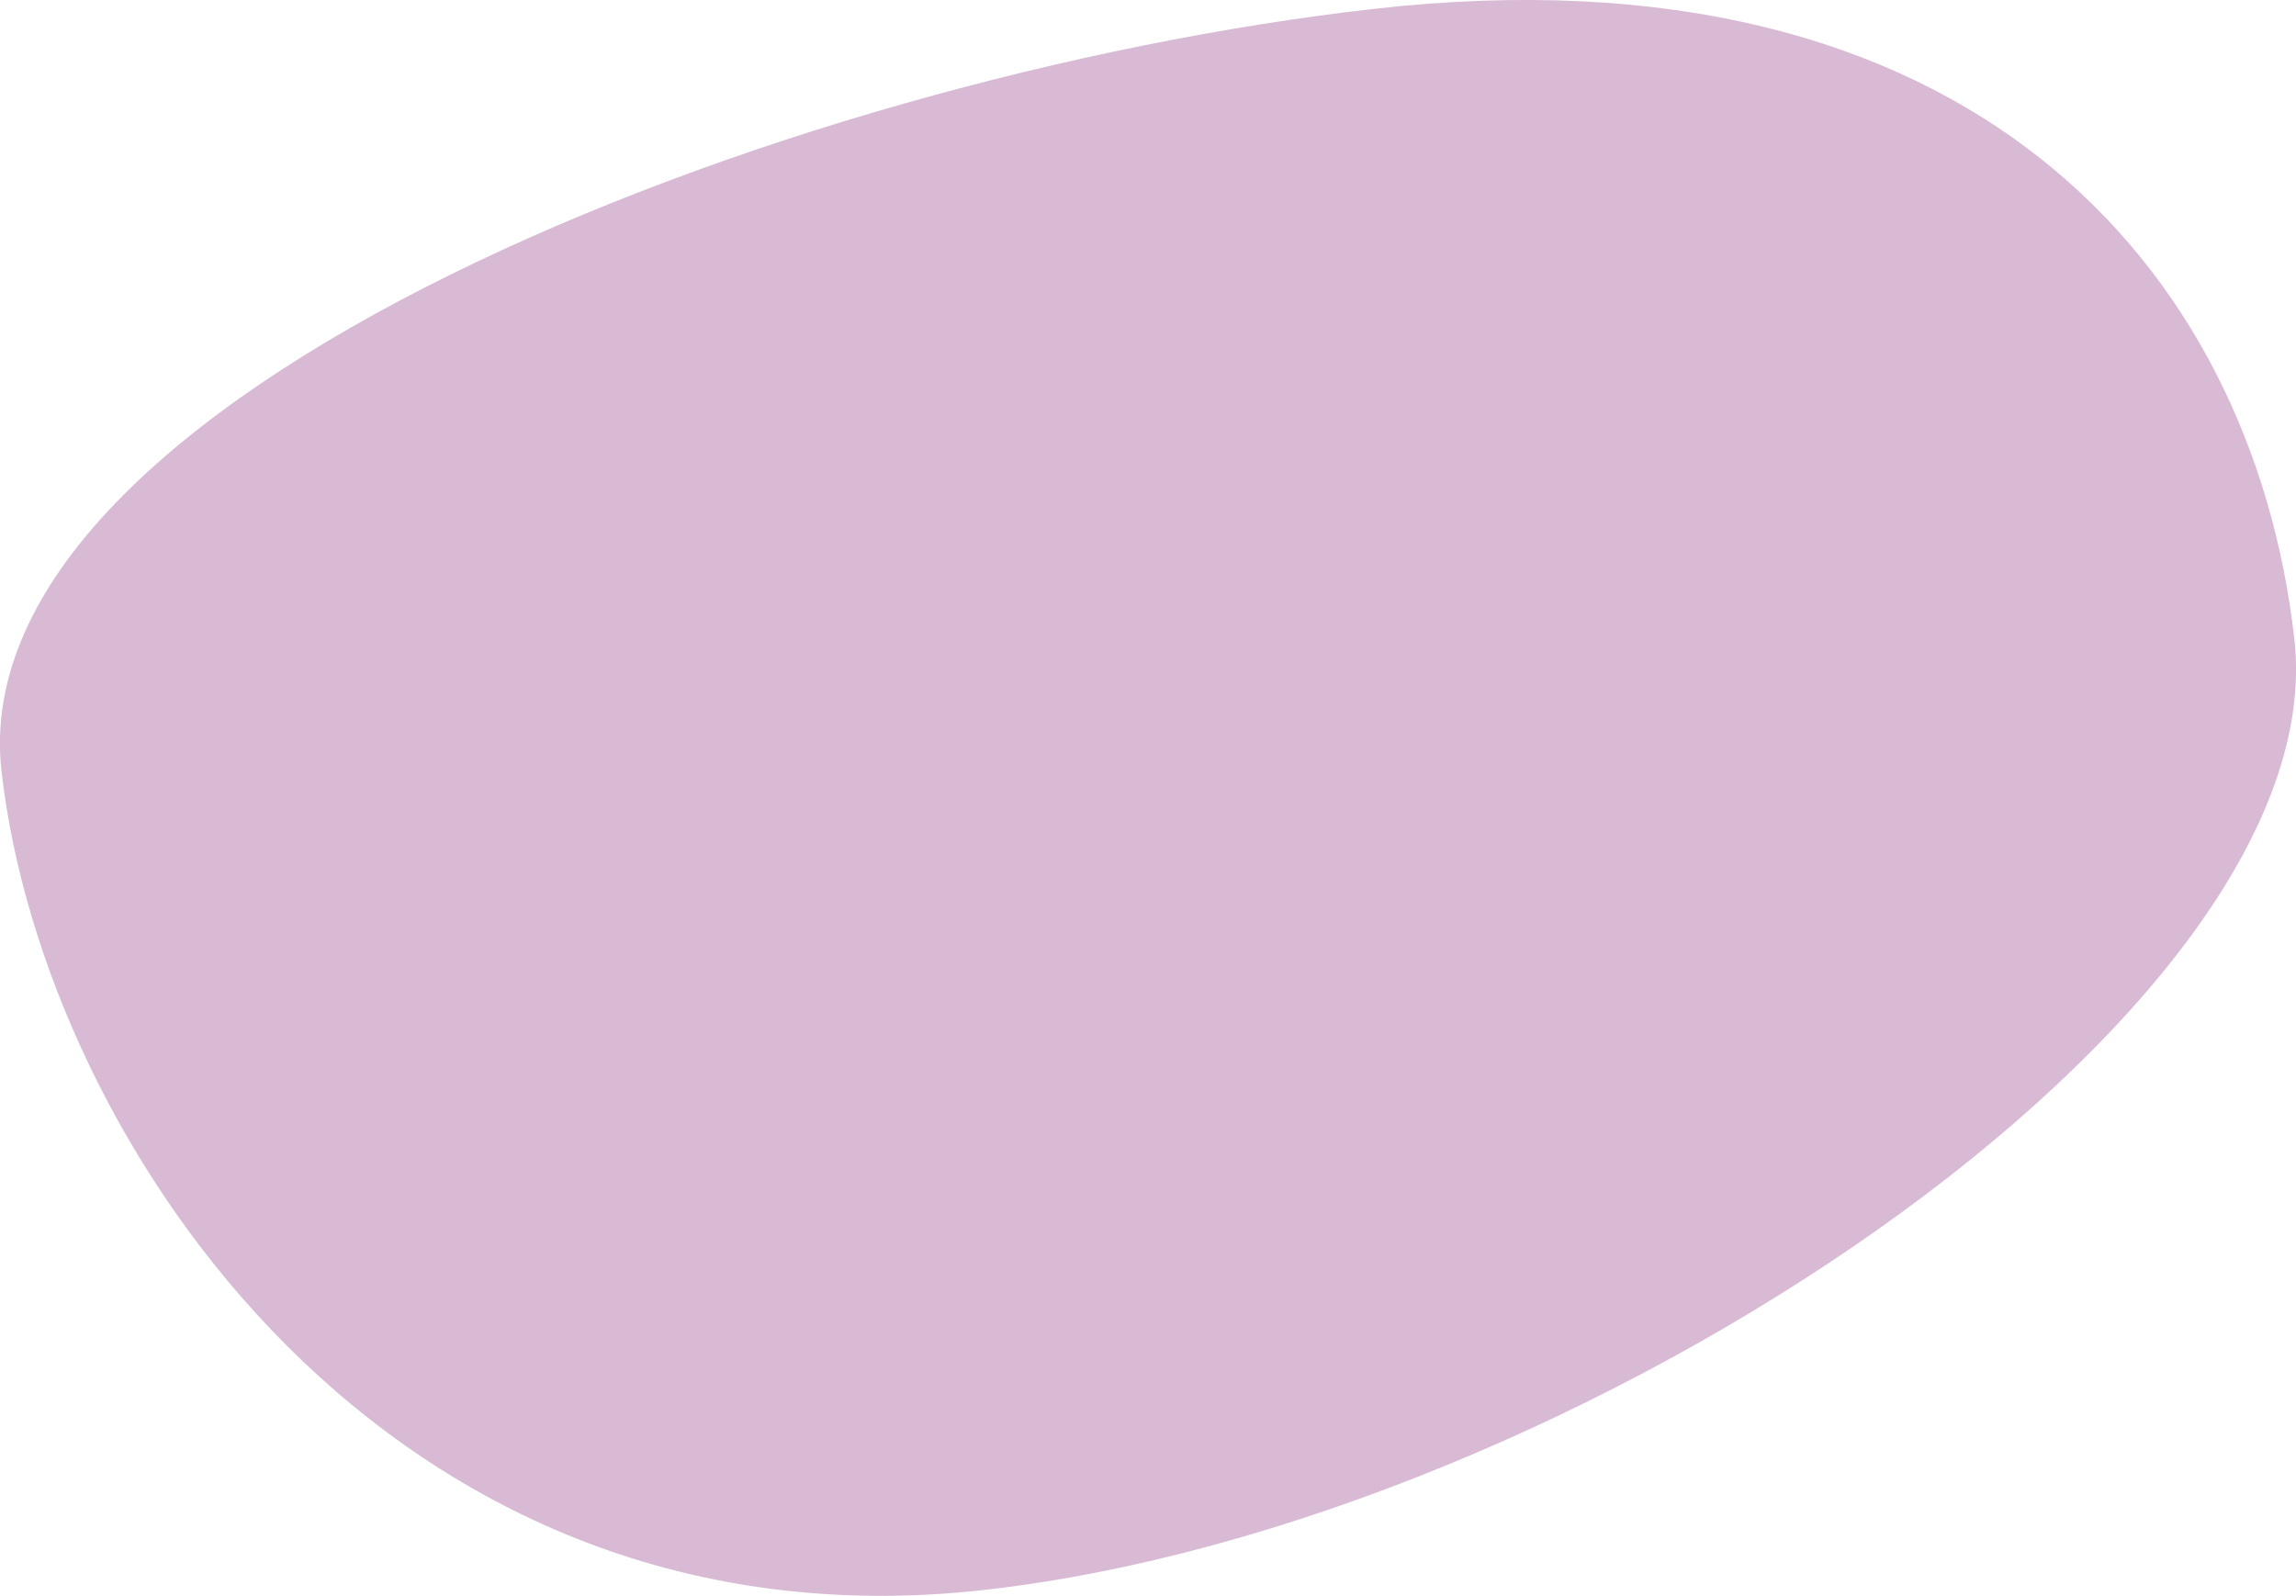<?xml version="1.0" encoding="UTF-8"?><svg id="_レイヤー_2" xmlns="http://www.w3.org/2000/svg" viewBox="0 0 153.44 106.66"><defs><style>.cls-1{fill:#d8bad5;}</style></defs><g id="TOP"><path class="cls-1" d="M.1,51.54C-2.72,26.56,52.23,5.07,91.84.59s58.66,17.14,61.49,42.12c2.83,24.98-47.88,59.07-87.49,63.55C26.23,110.75,2.93,76.52.1,51.54Z"/></g></svg>